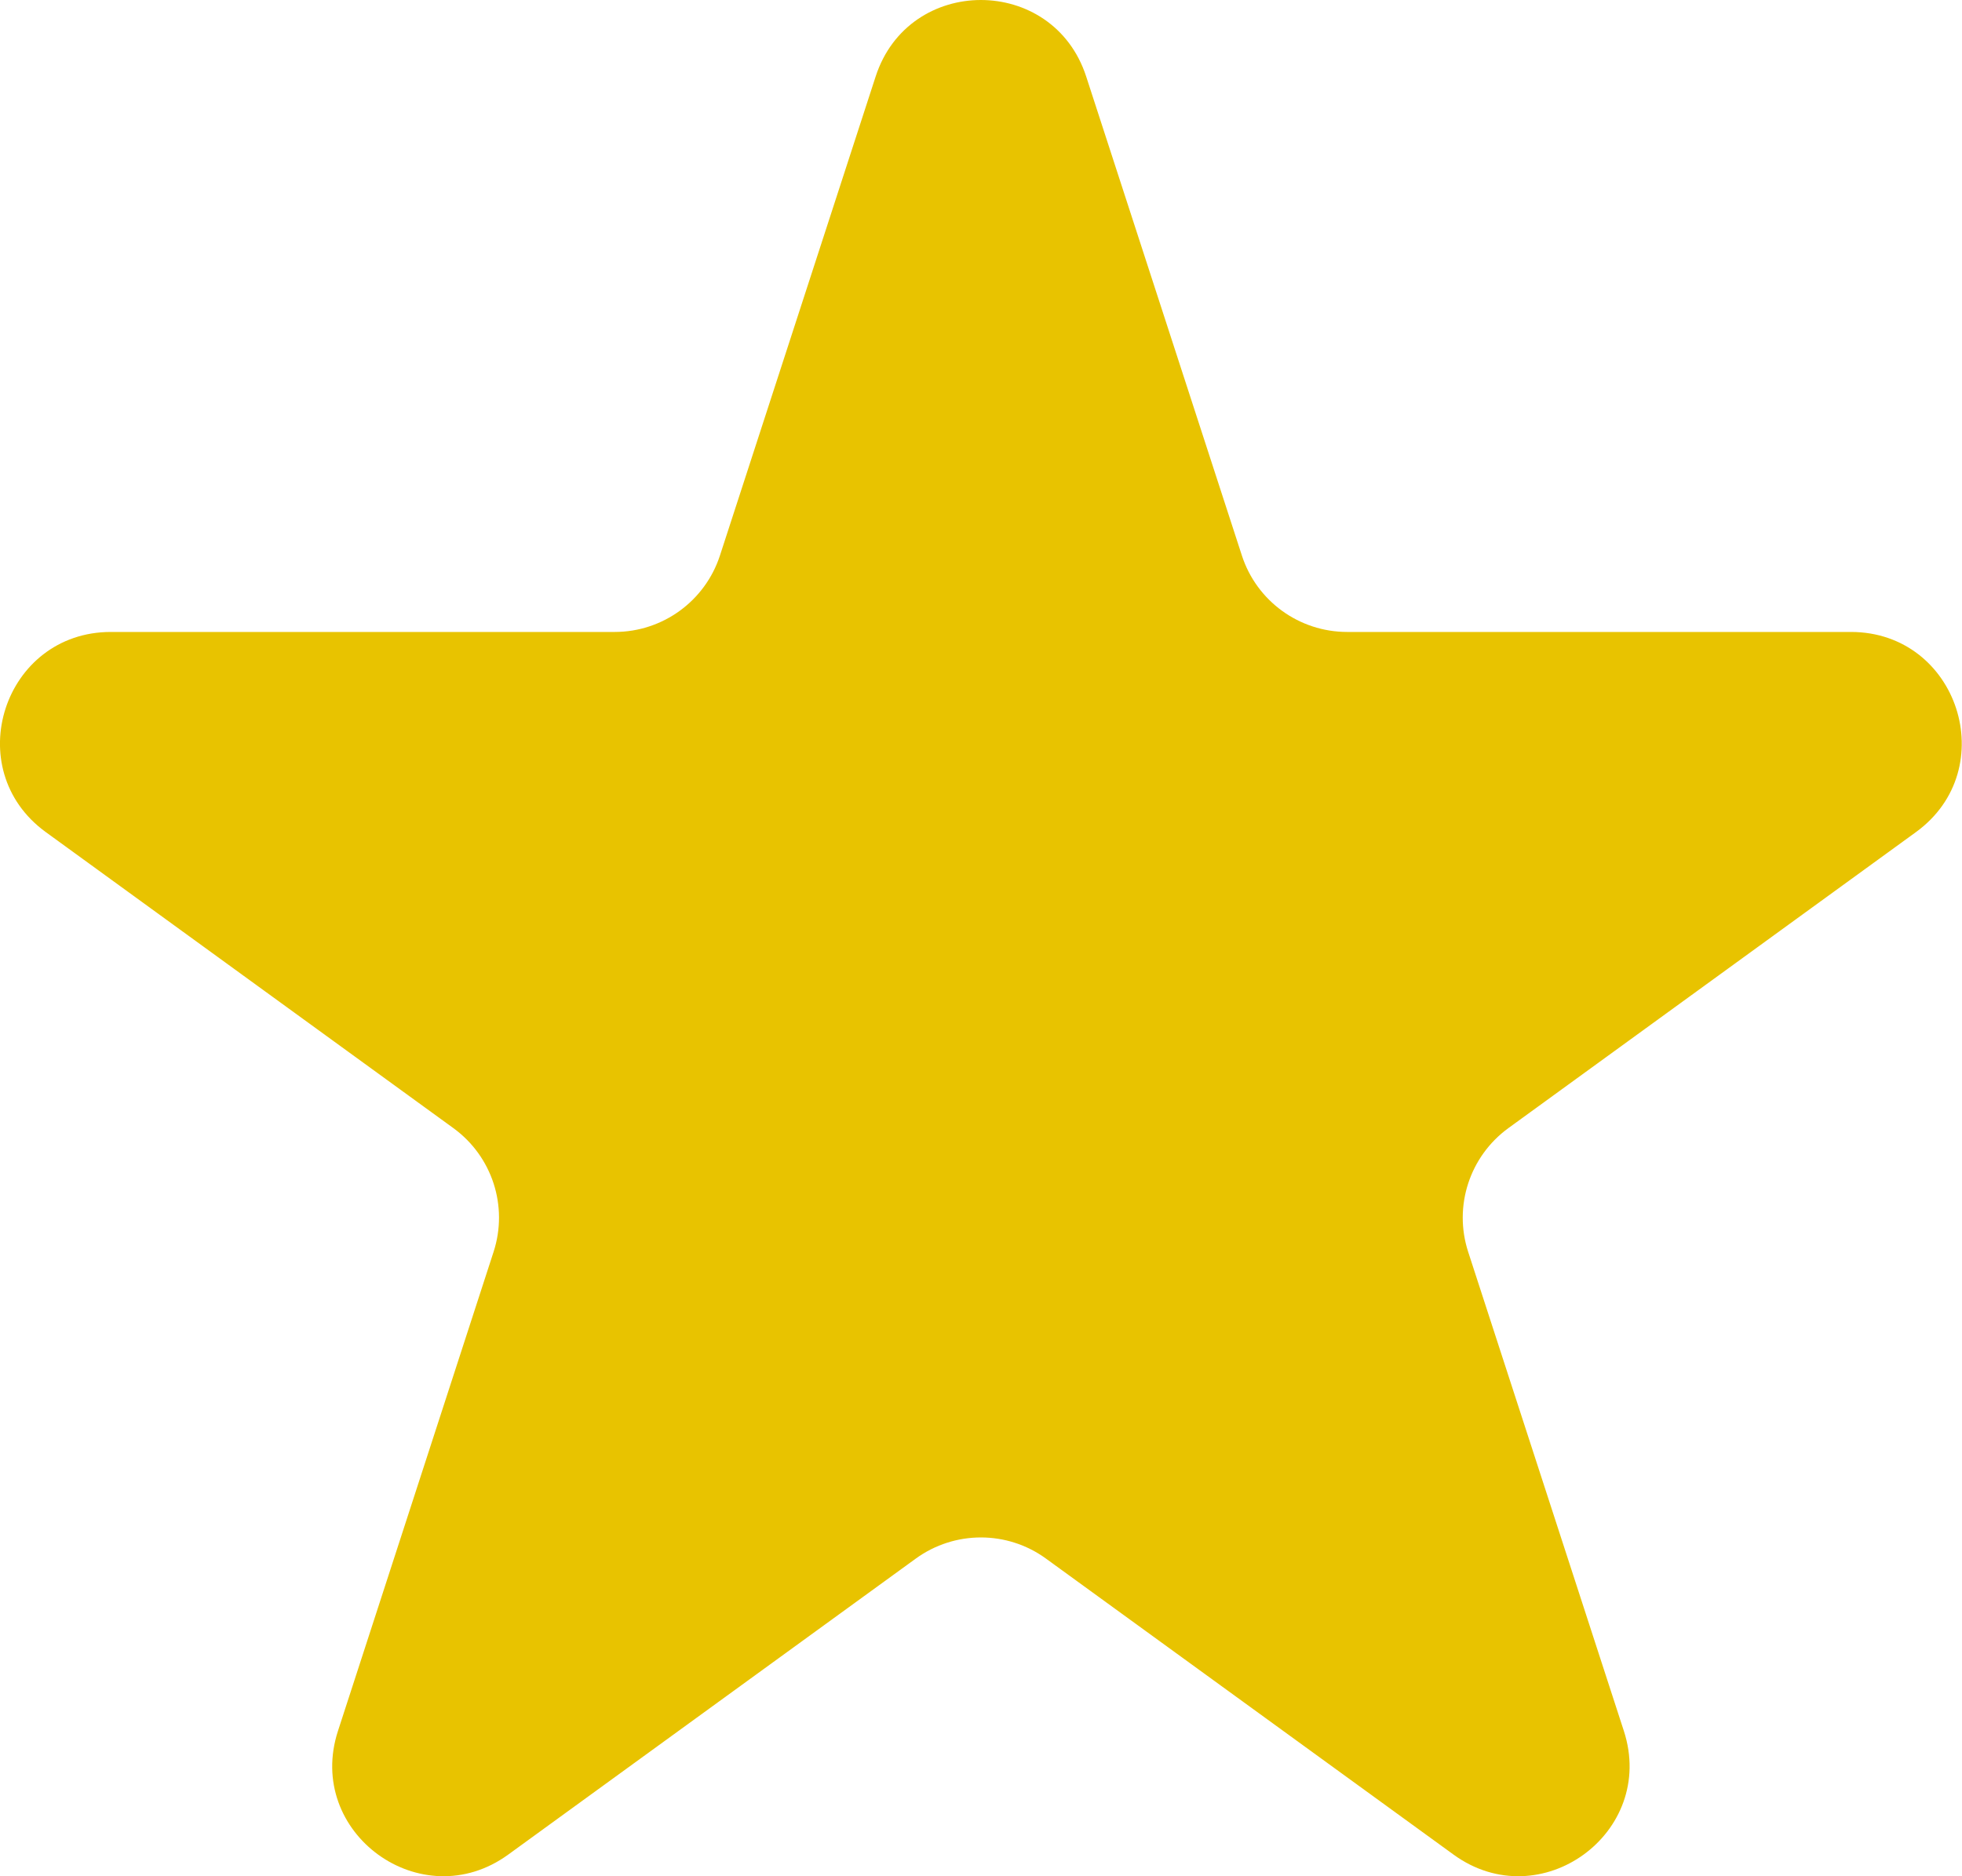 <svg width="23" height="22" viewBox="0 0 23 22" fill="none" xmlns="http://www.w3.org/2000/svg">
<path d="M10.265 0.897C10.653 -0.299 12.344 -0.299 12.733 0.897L14.558 6.513C14.731 7.048 15.23 7.41 15.792 7.41H21.697C22.954 7.41 23.477 9.018 22.46 9.757L17.682 13.228C17.228 13.559 17.037 14.144 17.211 14.679L19.036 20.296C19.424 21.491 18.056 22.485 17.039 21.746L12.261 18.275C11.807 17.945 11.191 17.945 10.736 18.275L5.958 21.746C4.941 22.485 3.573 21.491 3.962 20.296L5.786 14.679C5.96 14.144 5.77 13.559 5.315 13.228L0.537 9.757C-0.48 9.018 0.043 7.41 1.3 7.41H7.206C7.768 7.41 8.266 7.048 8.44 6.513L10.265 0.897Z" fill="#E8C300"/>
</svg>
